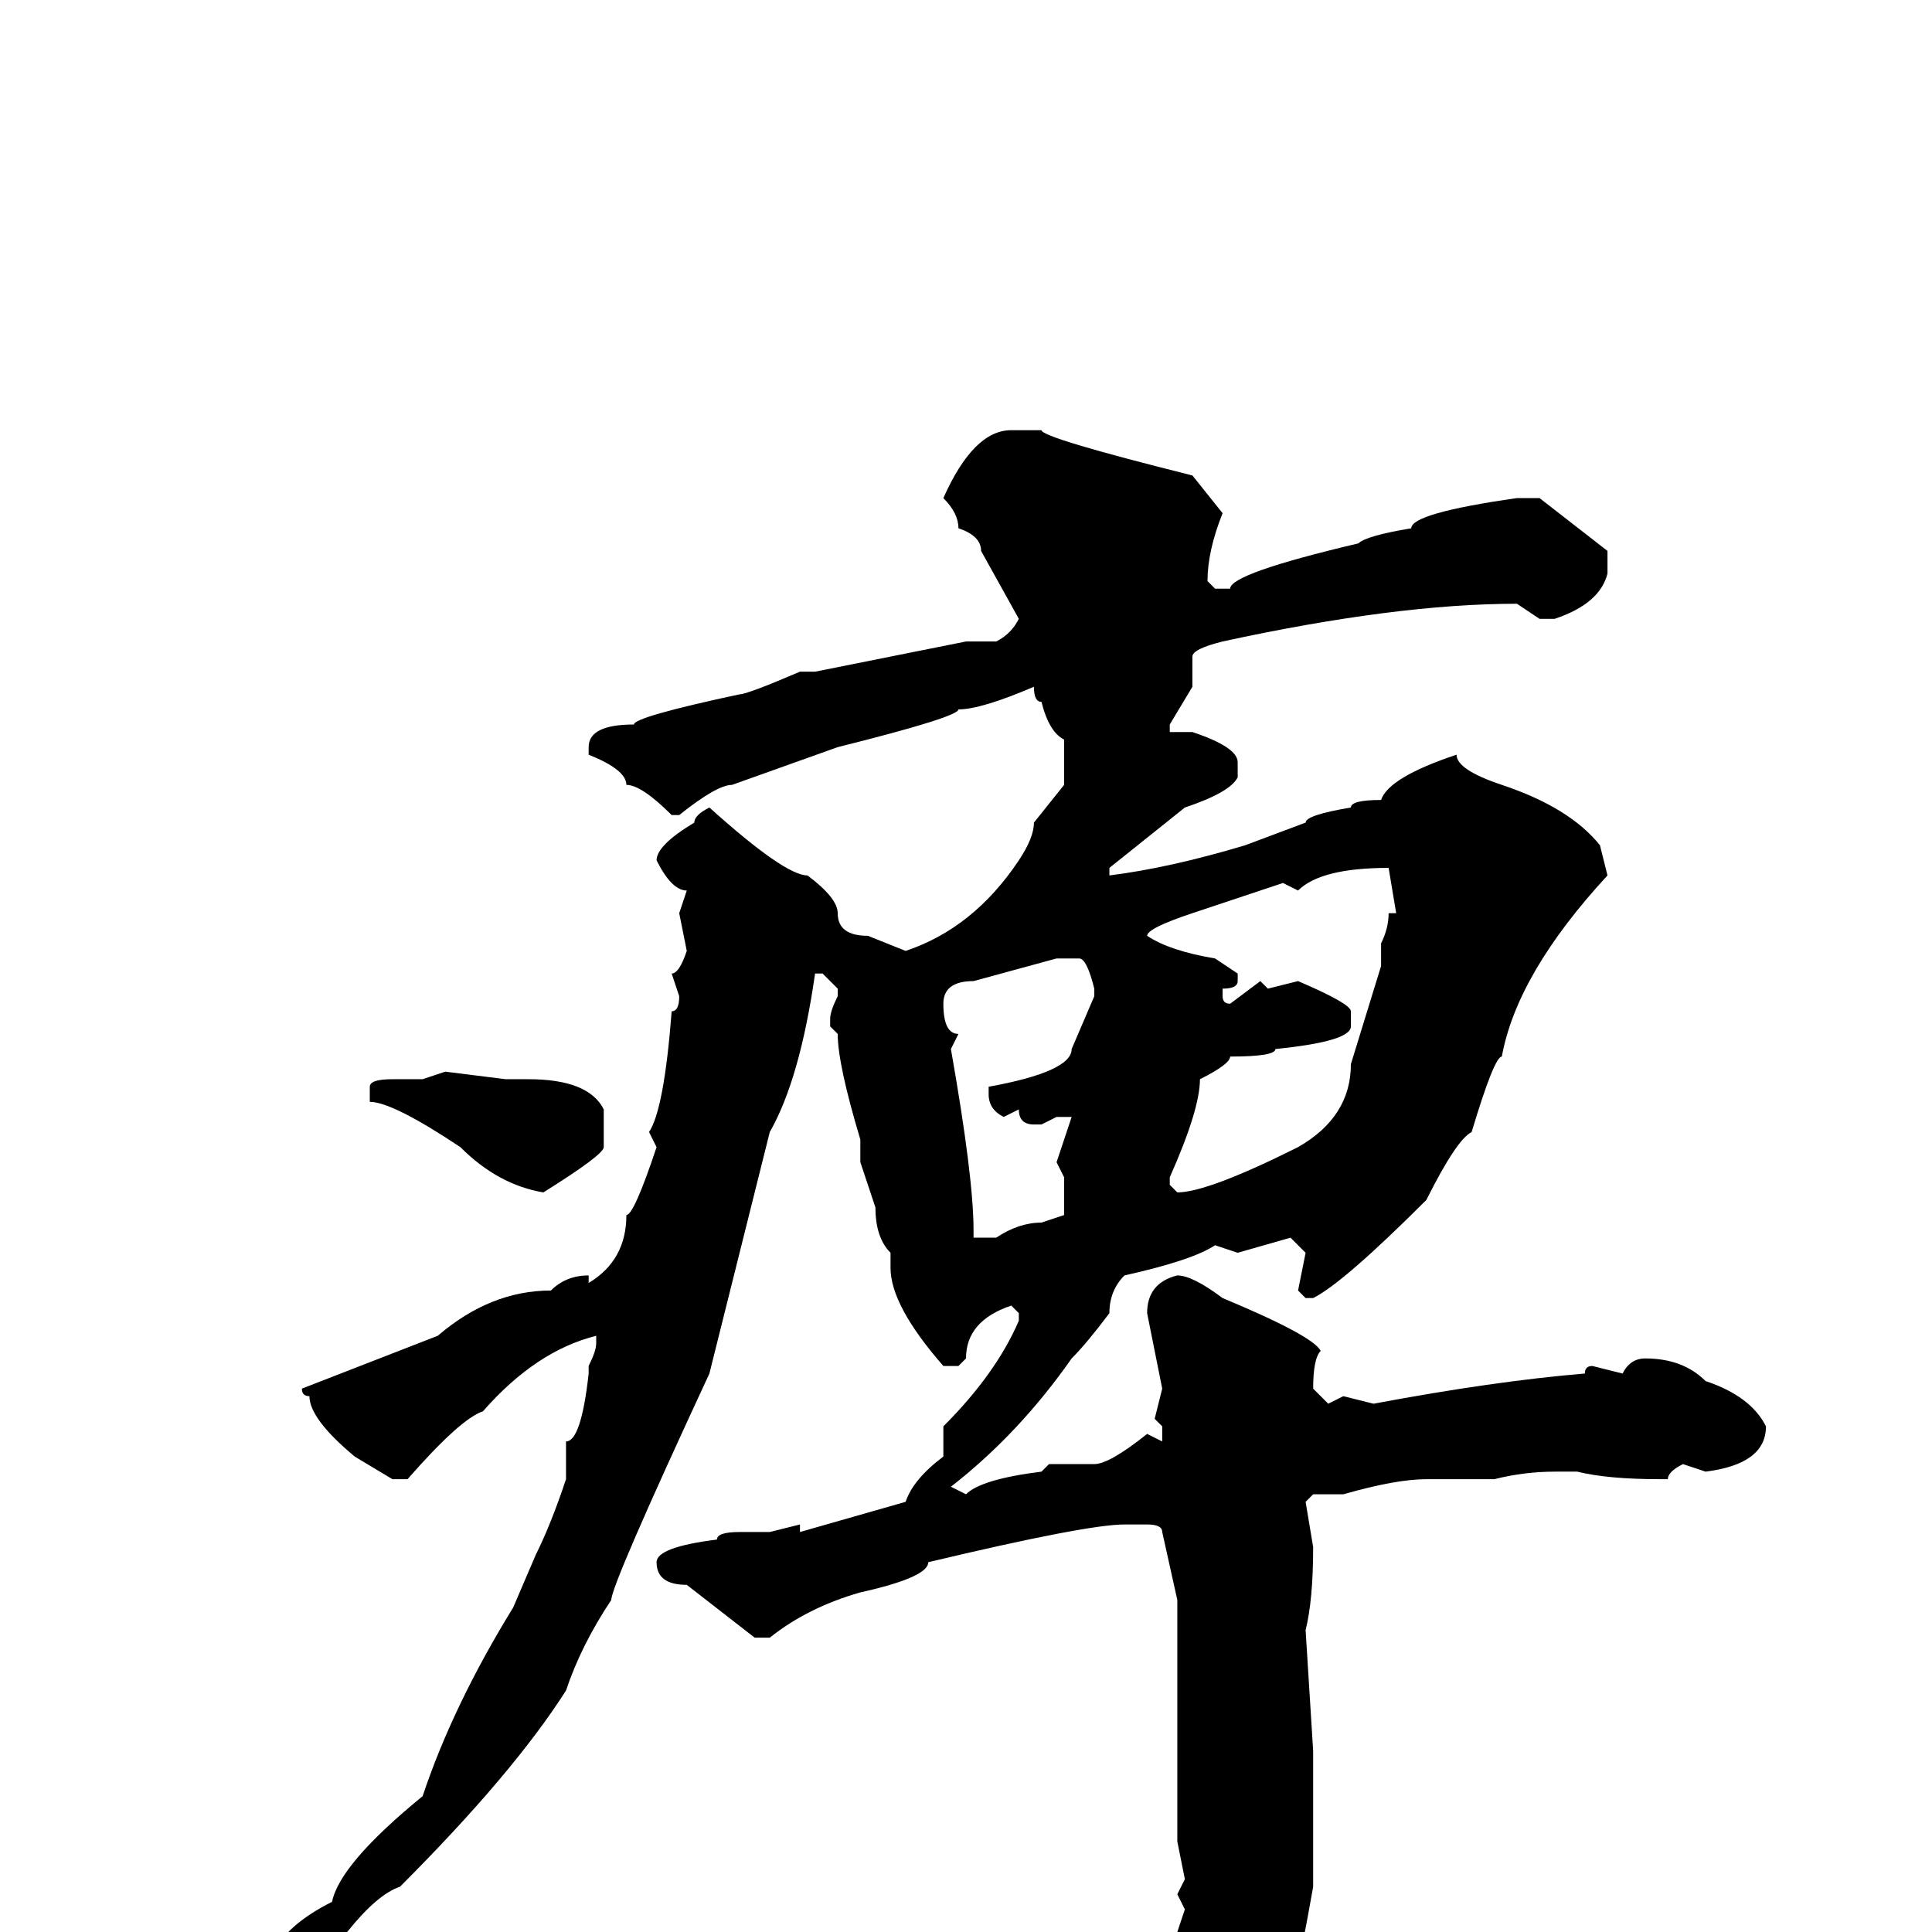 <svg xmlns="http://www.w3.org/2000/svg" viewBox="0 -256 256 256">
	<path fill="#000000" d="M134 -199H137H138Q138 -198 158 -193L162 -188Q160 -183 160 -179L161 -178H163Q163 -180 180 -184Q181 -185 187 -186Q187 -188 201 -190H204L213 -183V-180Q212 -176 206 -174H204L201 -176Q185 -176 162 -171Q158 -170 158 -169V-165L155 -160V-159H158Q164 -157 164 -155V-153Q163 -151 157 -149L147 -141V-140Q155 -141 165 -144L173 -147Q173 -148 179 -149Q179 -150 183 -150Q184 -153 193 -156Q193 -154 199 -152Q208 -149 212 -144L213 -140Q201 -127 199 -116Q198 -116 195 -106Q193 -105 189 -97Q178 -86 174 -84H173L172 -85L173 -90L171 -92L164 -90L161 -91Q158 -89 149 -87Q147 -85 147 -82Q144 -78 142 -76Q135 -66 126 -59L128 -58Q130 -60 138 -61L139 -62H145Q147 -62 152 -66L154 -65V-66V-67L153 -68L154 -72L152 -82Q152 -86 156 -87Q158 -87 162 -84Q174 -79 175 -77Q174 -76 174 -72L176 -70L178 -71L182 -70Q198 -73 210 -74Q210 -75 211 -75L215 -74Q216 -76 218 -76Q223 -76 226 -73Q232 -71 234 -67Q234 -62 226 -61L223 -62Q221 -61 221 -60H220Q213 -60 209 -61H206Q202 -61 198 -60H189Q185 -60 178 -58H175H174L173 -57L174 -51Q174 -44 173 -40L174 -24H173H174V-21V-18V-14V-6Q171 11 170 11Q164 24 161 24Q160 22 160 19V16Q157 13 156 4V3V0L157 -3L156 -5L157 -7L156 -12V-19V-23V-26V-30V-32V-40Q156 -43 156 -44L154 -53Q154 -54 152 -54H151H149Q144 -54 123 -49Q123 -47 114 -45Q107 -43 102 -39H100L91 -46Q87 -46 87 -49Q87 -51 95 -52Q95 -53 98 -53H102L106 -54V-53L120 -57Q121 -60 125 -63V-67Q132 -74 135 -81V-82L134 -83Q128 -81 128 -76L127 -75H125Q118 -83 118 -88V-90Q116 -92 116 -96L114 -102V-105Q111 -115 111 -119L110 -120V-121Q110 -122 111 -124V-125L109 -127H108Q106 -113 102 -106L100 -98L94 -74Q81 -46 81 -44Q77 -38 75 -32Q68 -21 53 -6Q50 -5 46 0Q44 3 43 3Q35 10 29 12L22 18L21 17V14L28 9Q29 7 36 3Q38 -1 44 -4Q45 -9 56 -18Q60 -30 68 -43L71 -50Q73 -54 75 -60V-65Q77 -65 78 -74V-75Q79 -77 79 -78V-79Q71 -77 64 -69Q61 -68 54 -60H52L47 -63Q41 -68 41 -71Q40 -71 40 -72L58 -79Q65 -85 73 -85Q75 -87 78 -87V-86Q83 -89 83 -95Q84 -95 87 -104L86 -106Q88 -109 89 -122Q90 -122 90 -124L89 -127Q90 -127 91 -130L90 -135L91 -138Q89 -138 87 -142Q87 -144 92 -147Q92 -148 94 -149Q104 -140 107 -140Q111 -137 111 -135Q111 -132 115 -132L120 -130Q129 -133 135 -142Q137 -145 137 -147L141 -152V-158Q139 -159 138 -163Q137 -163 137 -165Q130 -162 127 -162Q127 -161 111 -157L97 -152Q95 -152 90 -148H89Q85 -152 83 -152Q83 -154 78 -156V-157Q78 -160 84 -160Q84 -161 98 -164Q99 -164 106 -167H108L128 -171H132Q134 -172 135 -174L130 -183Q130 -185 127 -186Q127 -188 125 -190Q129 -199 134 -199ZM172 -138L170 -139L158 -135Q152 -133 152 -132Q155 -130 161 -129L164 -127V-126Q164 -125 162 -125V-124Q162 -123 163 -123L167 -126L168 -125L172 -126Q179 -123 179 -122V-120Q179 -118 169 -117Q169 -116 163 -116Q163 -115 159 -113Q159 -109 155 -100V-99L156 -98Q160 -98 172 -104Q179 -108 179 -115L183 -128V-131Q184 -133 184 -135H185L184 -141Q175 -141 172 -138ZM125 -123Q125 -119 127 -119L126 -117Q129 -100 129 -93V-92H132Q135 -94 138 -94L141 -95V-100L140 -102L142 -108H140L138 -107H137Q135 -107 135 -109L133 -108Q131 -109 131 -111V-112Q142 -114 142 -117L145 -124V-125Q144 -129 143 -129H140L129 -126Q125 -126 125 -123ZM59 -114L67 -113H70Q78 -113 80 -109V-104Q80 -103 72 -98Q66 -99 61 -104Q52 -110 49 -110V-111V-112Q49 -113 52 -113H56Z"/>
</svg>